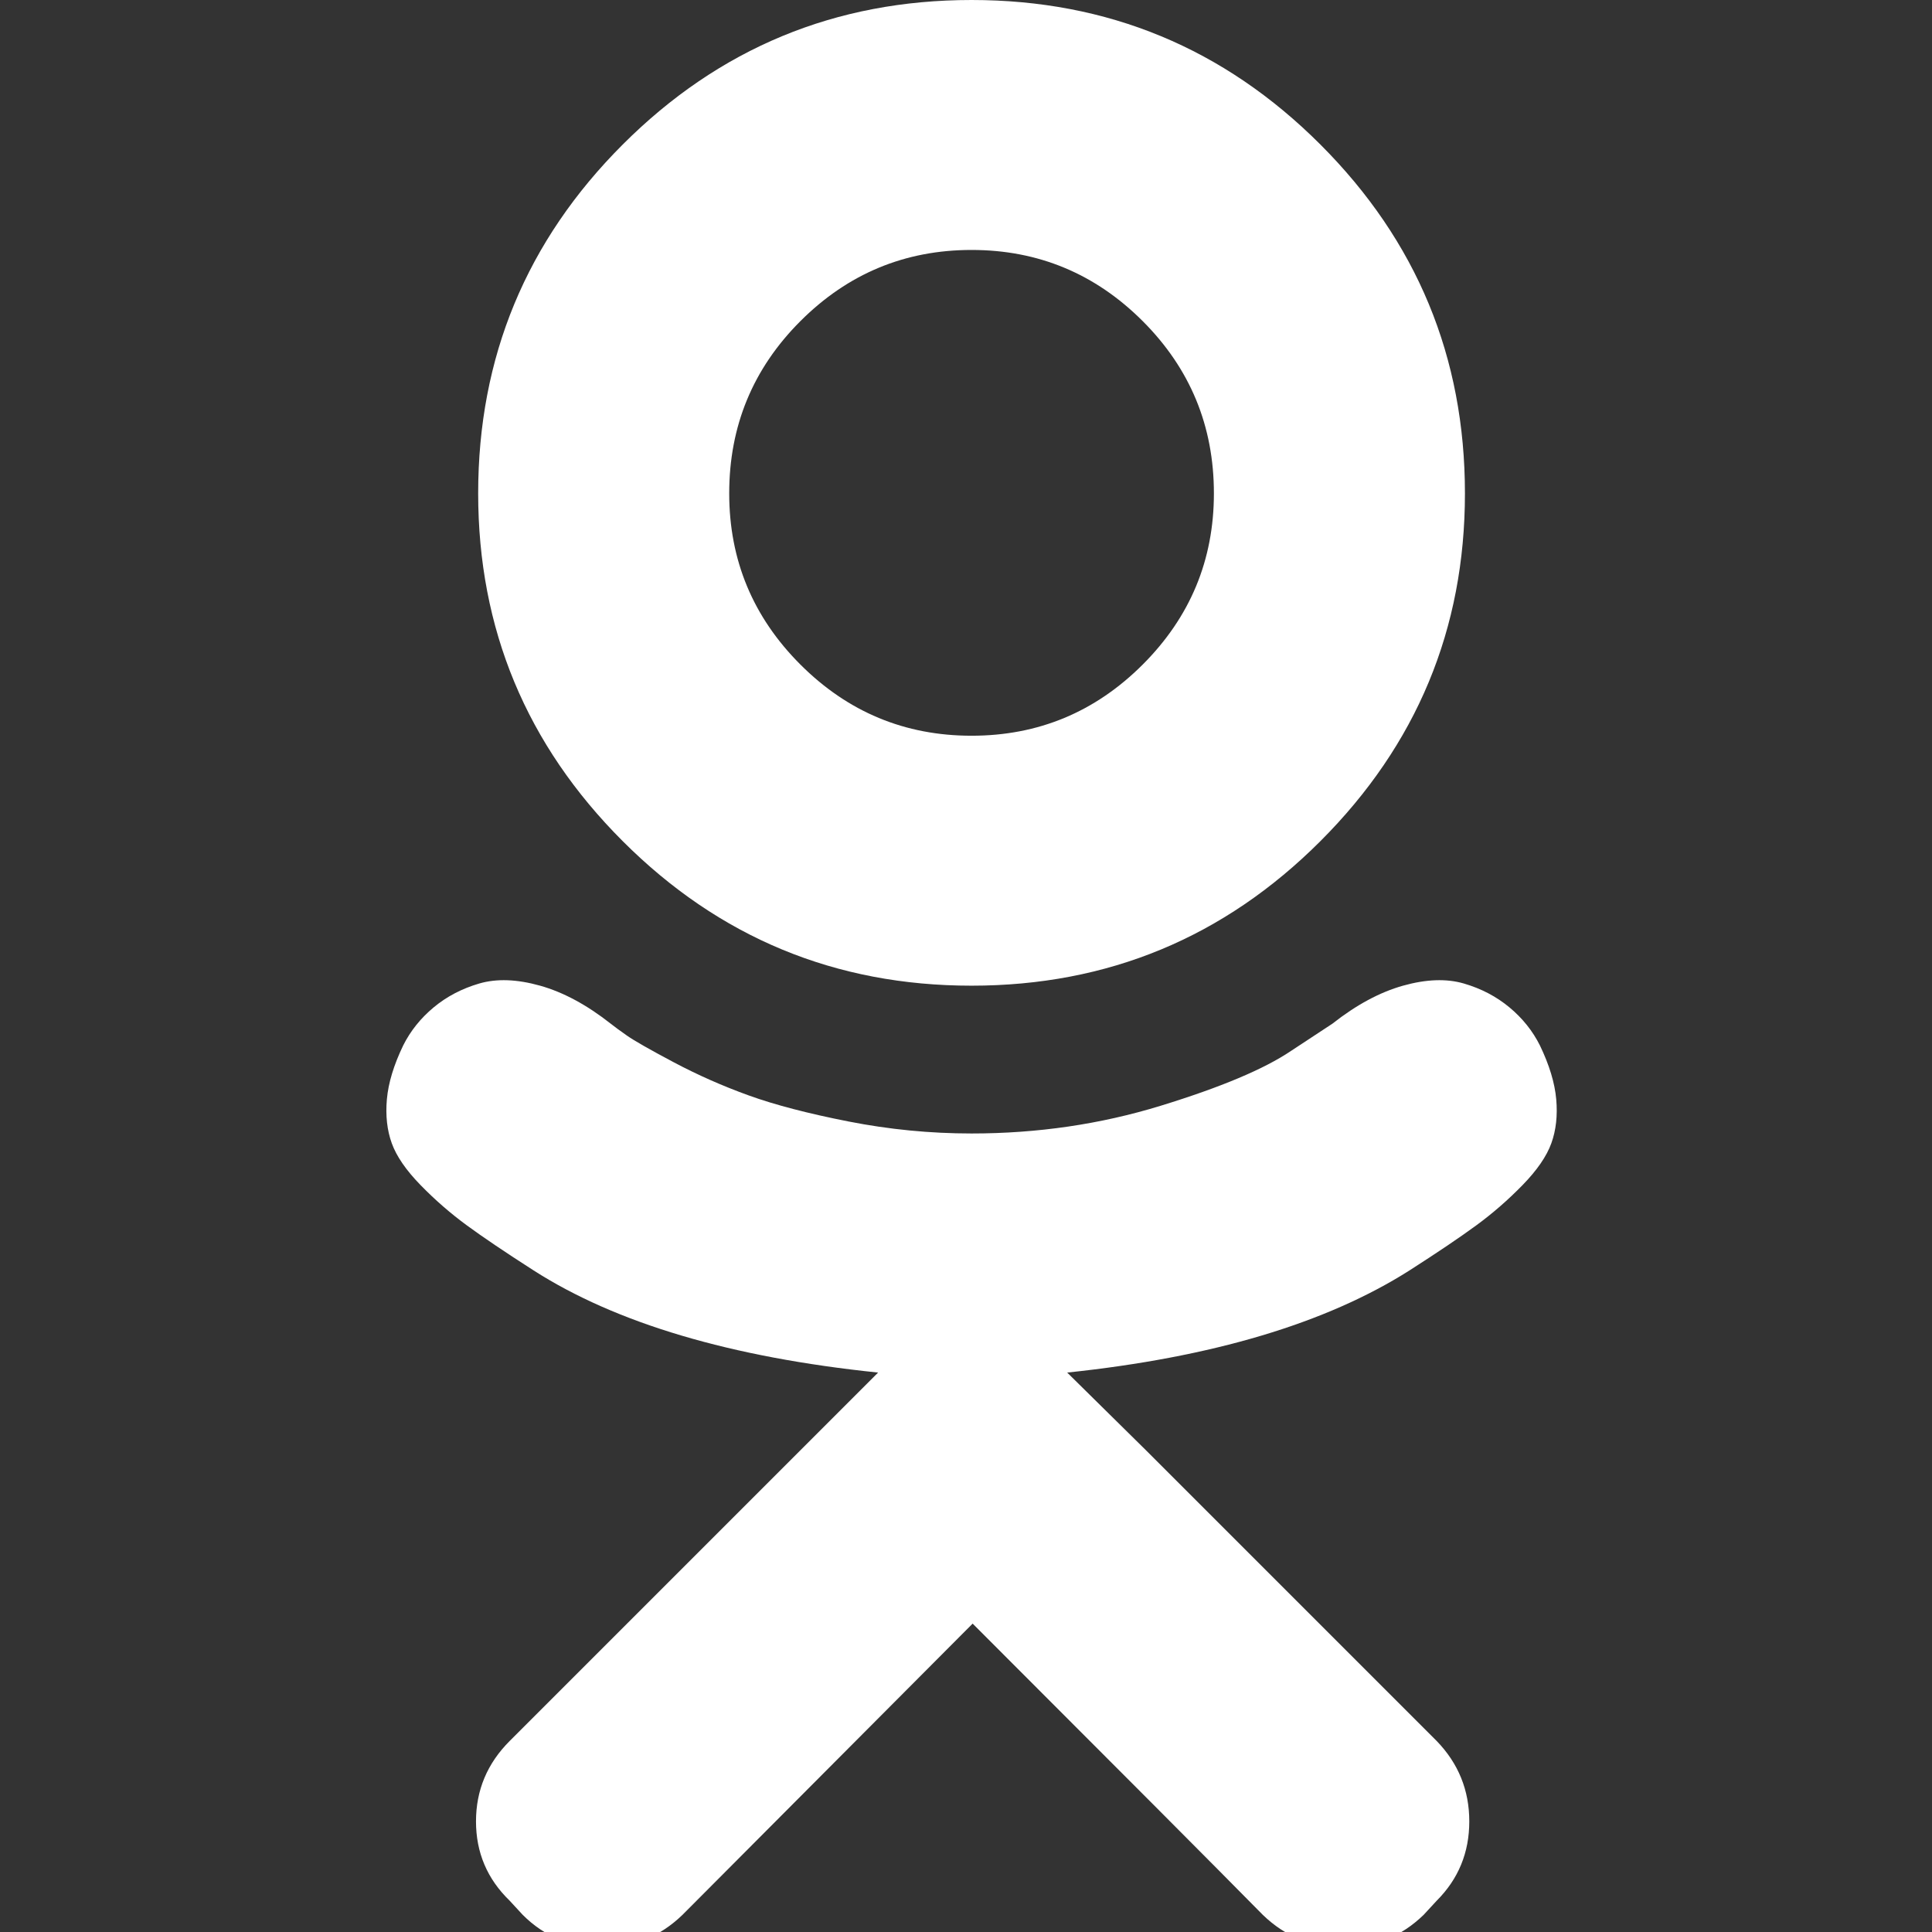 ﻿<!DOCTYPE svg PUBLIC "-//W3C//DTD SVG 1.1//EN" "http://www.w3.org/Graphics/SVG/1.1/DTD/svg11.dtd">
<svg xmlns="http://www.w3.org/2000/svg" xmlns:xlink="http://www.w3.org/1999/xlink" version="1.1" x="0" y="0" width="16" height="16" overflow="auto" preserveAspectRatio="xMidYMid" baseProfile="tiny" space="preserve">
  <rect width="100%" height="100%" fill="#333333" stroke="none"/>
  <path d="M640 629 Q452 629 319 762 Q186 895 186 1082 Q186 1270 319 1403 Q452 1536 640 1536 Q828 1536 961 1403 Q1094 1270 1094 1082 Q1094 895 961 762 Q828 629 640 629 z M640 1306 Q548 1306 482.5 1240.5 Q417 1175 417 1082 Q417 990 482.5 924.5 Q548 859 640 859 Q732 859 797.5 924.5 Q863 990 863 1082 Q863 1175 797.5 1240.5 Q732 1306 640 1306 z M1163 574 Q1176 547 1178 524.5 Q1180 502 1173.5 484 Q1167 466 1147 445.5 Q1127 425 1104.5 408.5 Q1082 392 1043 367 Q928 294 728 273 L801 201 L1068 -66 Q1098 -97 1098 -140 Q1098 -183 1068 -213 L1056 -226 Q1025 -256 982 -256 Q939 -256 908 -226 Q841 -158 641 42 L374 -226 Q343 -256 300 -256 Q257 -256 227 -226 L215 -213 Q184 -183 184 -140 Q184 -97 215 -66 L482 201 L554 273 Q351 294 237 367 Q198 392 175.5 408.5 Q153 425 133 445.5 Q113 466 106.5 484 Q100 502 102 524.5 Q104 547 117 574 Q127 594 145 609 Q163 624 187 631 Q211 638 243 629 Q275 620 308 594 Q313 590 323 583 Q333 576 366 558.5 Q399 541 435 528 Q471 515 527 504 Q583 493 640 493 Q731 493 814 518.5 Q897 544 934 569 L972 594 Q1005 620 1037 629 Q1069 638 1093 631 Q1117 624 1135 609 Q1153 594 1163 574 z" pathLength="0" fill="White" transform="translate(2.286, 9.536743E-07) scale(0.009, -0.009) translate(0, -1536)" />
</svg>
